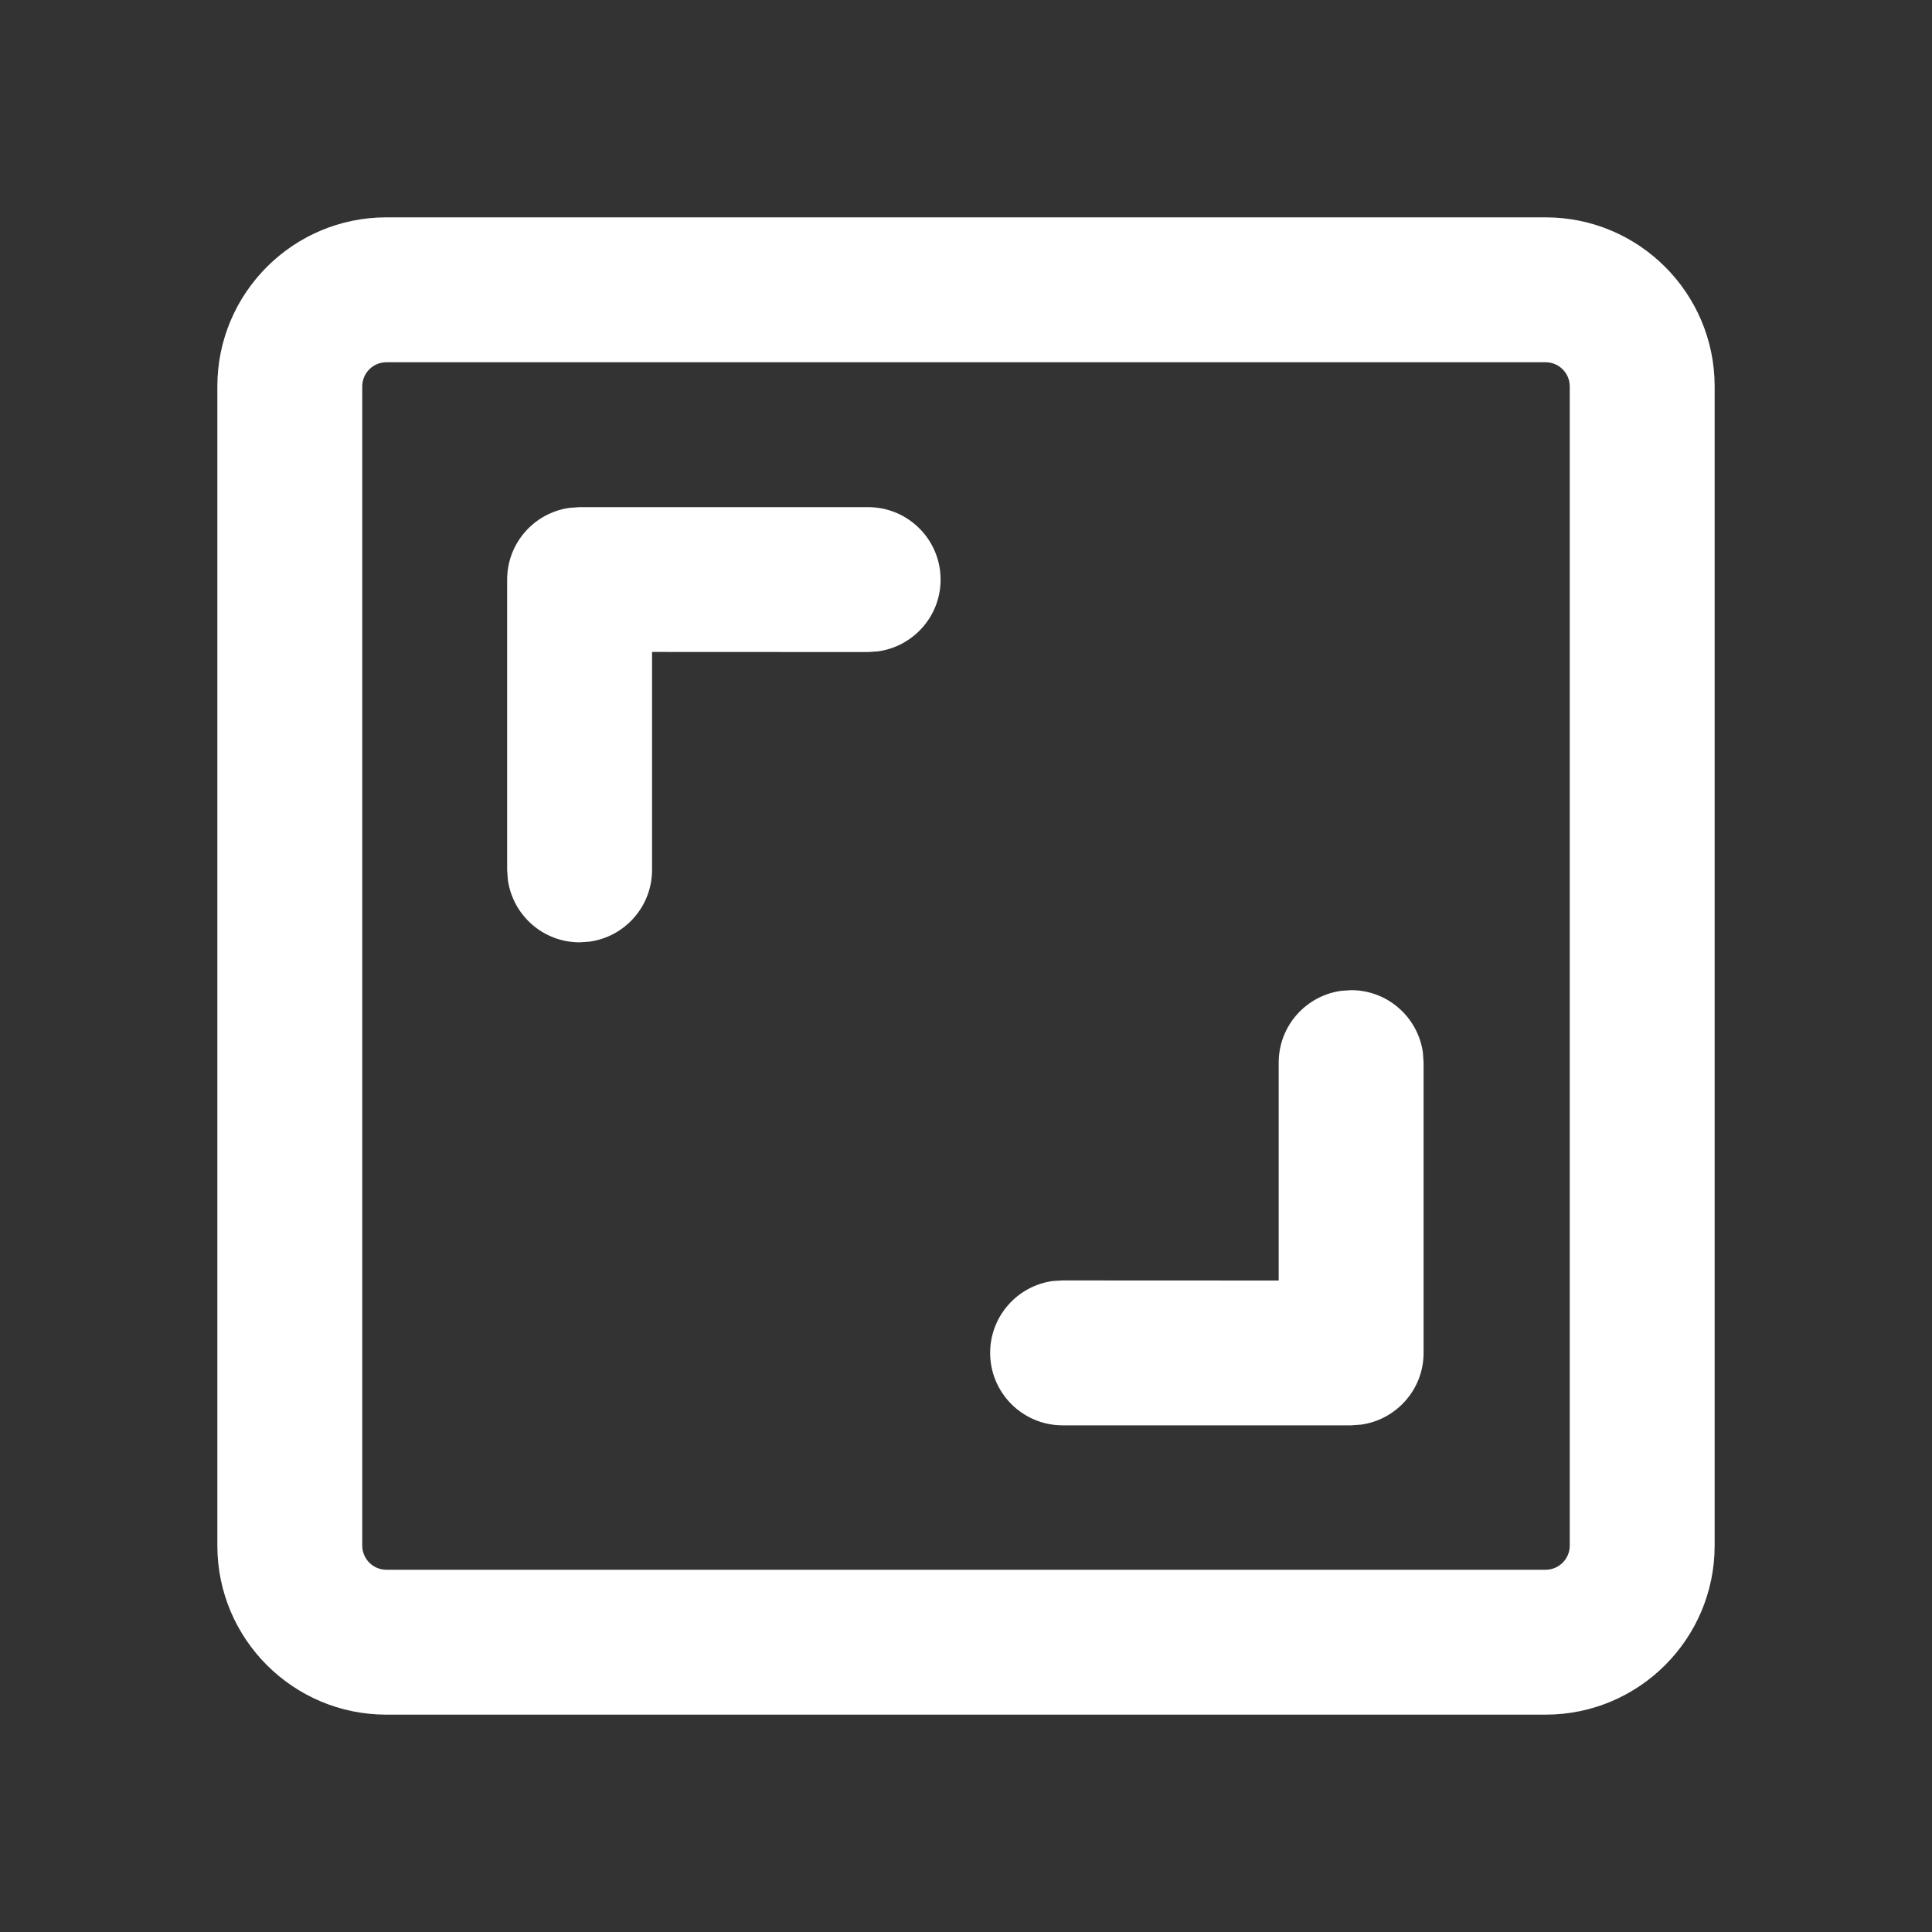 <?xml version="1.0" encoding="UTF-8"?>
<svg width="20px" height="20px" viewBox="0 0 20 20" version="1.1" xmlns="http://www.w3.org/2000/svg" xmlns:xlink="http://www.w3.org/1999/xlink">
    <rect x="0" y="0" width="20" height="20" fill="#333333" stroke="none"/>
    <!-- Generator: Sketch 63.1 (92452) - https://sketch.com -->
    <title>icon1@3x</title>
    <desc>Created with Sketch.</desc>
    <g id="icon1" stroke="none" stroke-width="1" fill="none" fill-rule="evenodd">
        <path d="M16,2.25 C16.966,2.25 17.75,3.034 17.75,4 L17.75,4 L17.75,16 C17.75,16.966 16.966,17.75 16,17.75 L16,17.75 L4,17.75 C3.034,17.75 2.25,16.966 2.25,16 L2.25,16 L2.25,4 C2.25,3.034 3.034,2.25 4,2.25 L4,2.25 Z M16,3.75 L4,3.75 C3.862,3.75 3.75,3.862 3.75,4 L3.75,4 L3.75,16 C3.75,16.138 3.862,16.25 4,16.25 L4,16.25 L16,16.25 C16.138,16.25 16.25,16.138 16.25,16 L16.25,16 L16.25,4 C16.25,3.862 16.138,3.75 16,3.75 L16,3.75 Z M13.987,10.25 C14.366,10.25 14.68,10.532 14.73,10.898 L14.737,11 L14.737,14.005 C14.737,14.384 14.454,14.698 14.088,14.748 L13.987,14.755 L11,14.755 C10.586,14.755 10.25,14.419 10.25,14.005 C10.25,13.625 10.532,13.311 10.898,13.261 L11,13.255 L13.237,13.256 L13.237,11 C13.237,10.62 13.519,10.307 13.885,10.257 L13.987,10.25 Z M8.987,5.25 C9.401,5.25 9.737,5.586 9.737,6 C9.737,6.38 9.454,6.693 9.088,6.743 L8.987,6.75 L6.75,6.749 L6.75,9.005 C6.75,9.384 6.468,9.698 6.102,9.748 L6,9.755 C5.62,9.755 5.307,9.472 5.257,9.106 L5.25,9.005 L5.25,6 C5.25,5.62 5.532,5.307 5.898,5.257 L6,5.25 L8.987,5.25 Z" id="形状结合" fill="#FFFFFF" fill-rule="nonzero"></path>
    </g>
</svg>